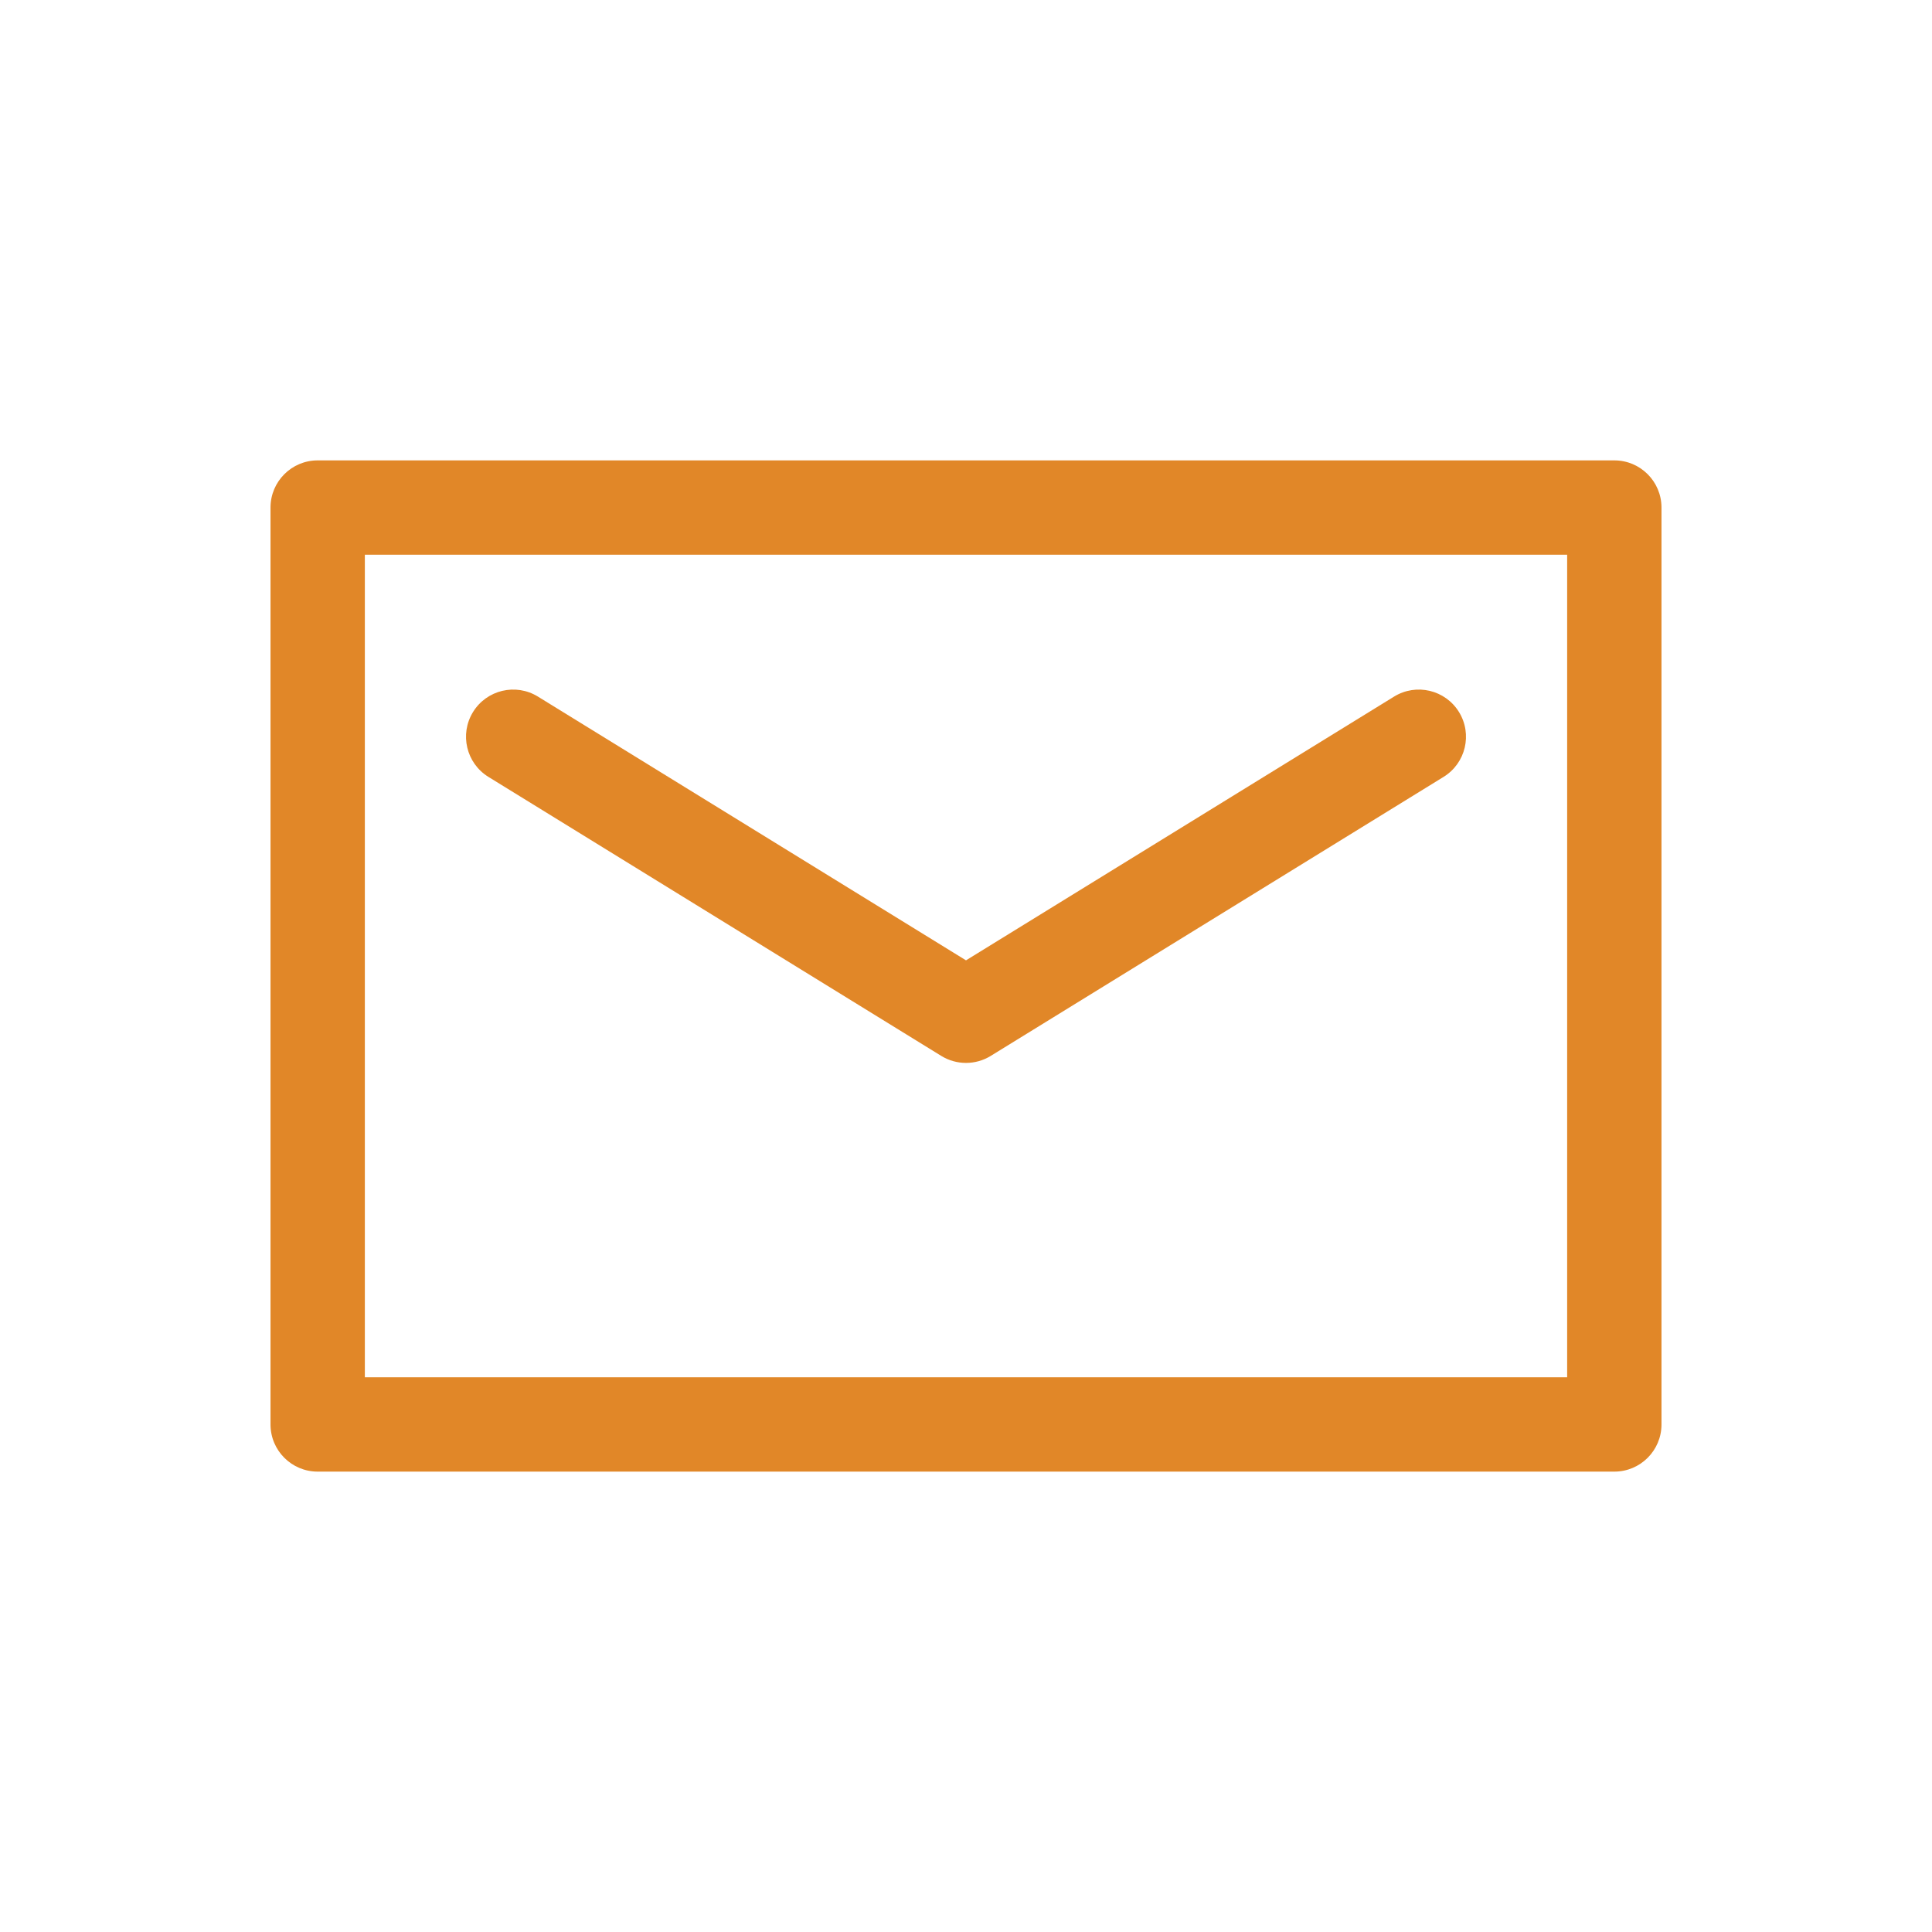 <?xml version="1.0" encoding="utf-8"?>
<!-- Generator: Adobe Illustrator 16.0.0, SVG Export Plug-In . SVG Version: 6.00 Build 0)  -->
<!DOCTYPE svg PUBLIC "-//W3C//DTD SVG 1.1//EN" "http://www.w3.org/Graphics/SVG/1.1/DTD/svg11.dtd">
<svg version="1.1" id="Layer_1" xmlns="http://www.w3.org/2000/svg" xmlns:xlink="http://www.w3.org/1999/xlink" x="0px" y="0px"
	 width="512px" height="512px" viewBox="0 0 512 512" enable-background="new 0 0 512 512" xml:space="preserve">
<g>
	<path fill="#E18728" d="M427.812,122.006H84.188c-6.903,0-12.5,5.597-12.5,12.5v242.988c0,6.902,5.597,12.5,12.5,12.5h343.625
		c6.903,0,12.5-5.598,12.5-12.5V134.506C440.312,127.603,434.716,122.006,427.812,122.006z M415.312,364.994H96.688V147.006h318.625
		V364.994z"/>
	<path fill="#E18728" d="M129.443,205.888l120,73.937c2.01,1.239,4.283,1.858,6.557,1.858c2.273,0,4.547-0.619,6.557-1.858
		l120-73.937c5.878-3.621,7.707-11.322,4.086-17.199c-3.62-5.877-11.323-7.707-17.198-4.085L256,254.5l-113.443-69.896
		c-5.875-3.619-13.576-1.793-17.199,4.085C121.736,194.566,123.565,202.267,129.443,205.888z"/>
</g>
</svg>
